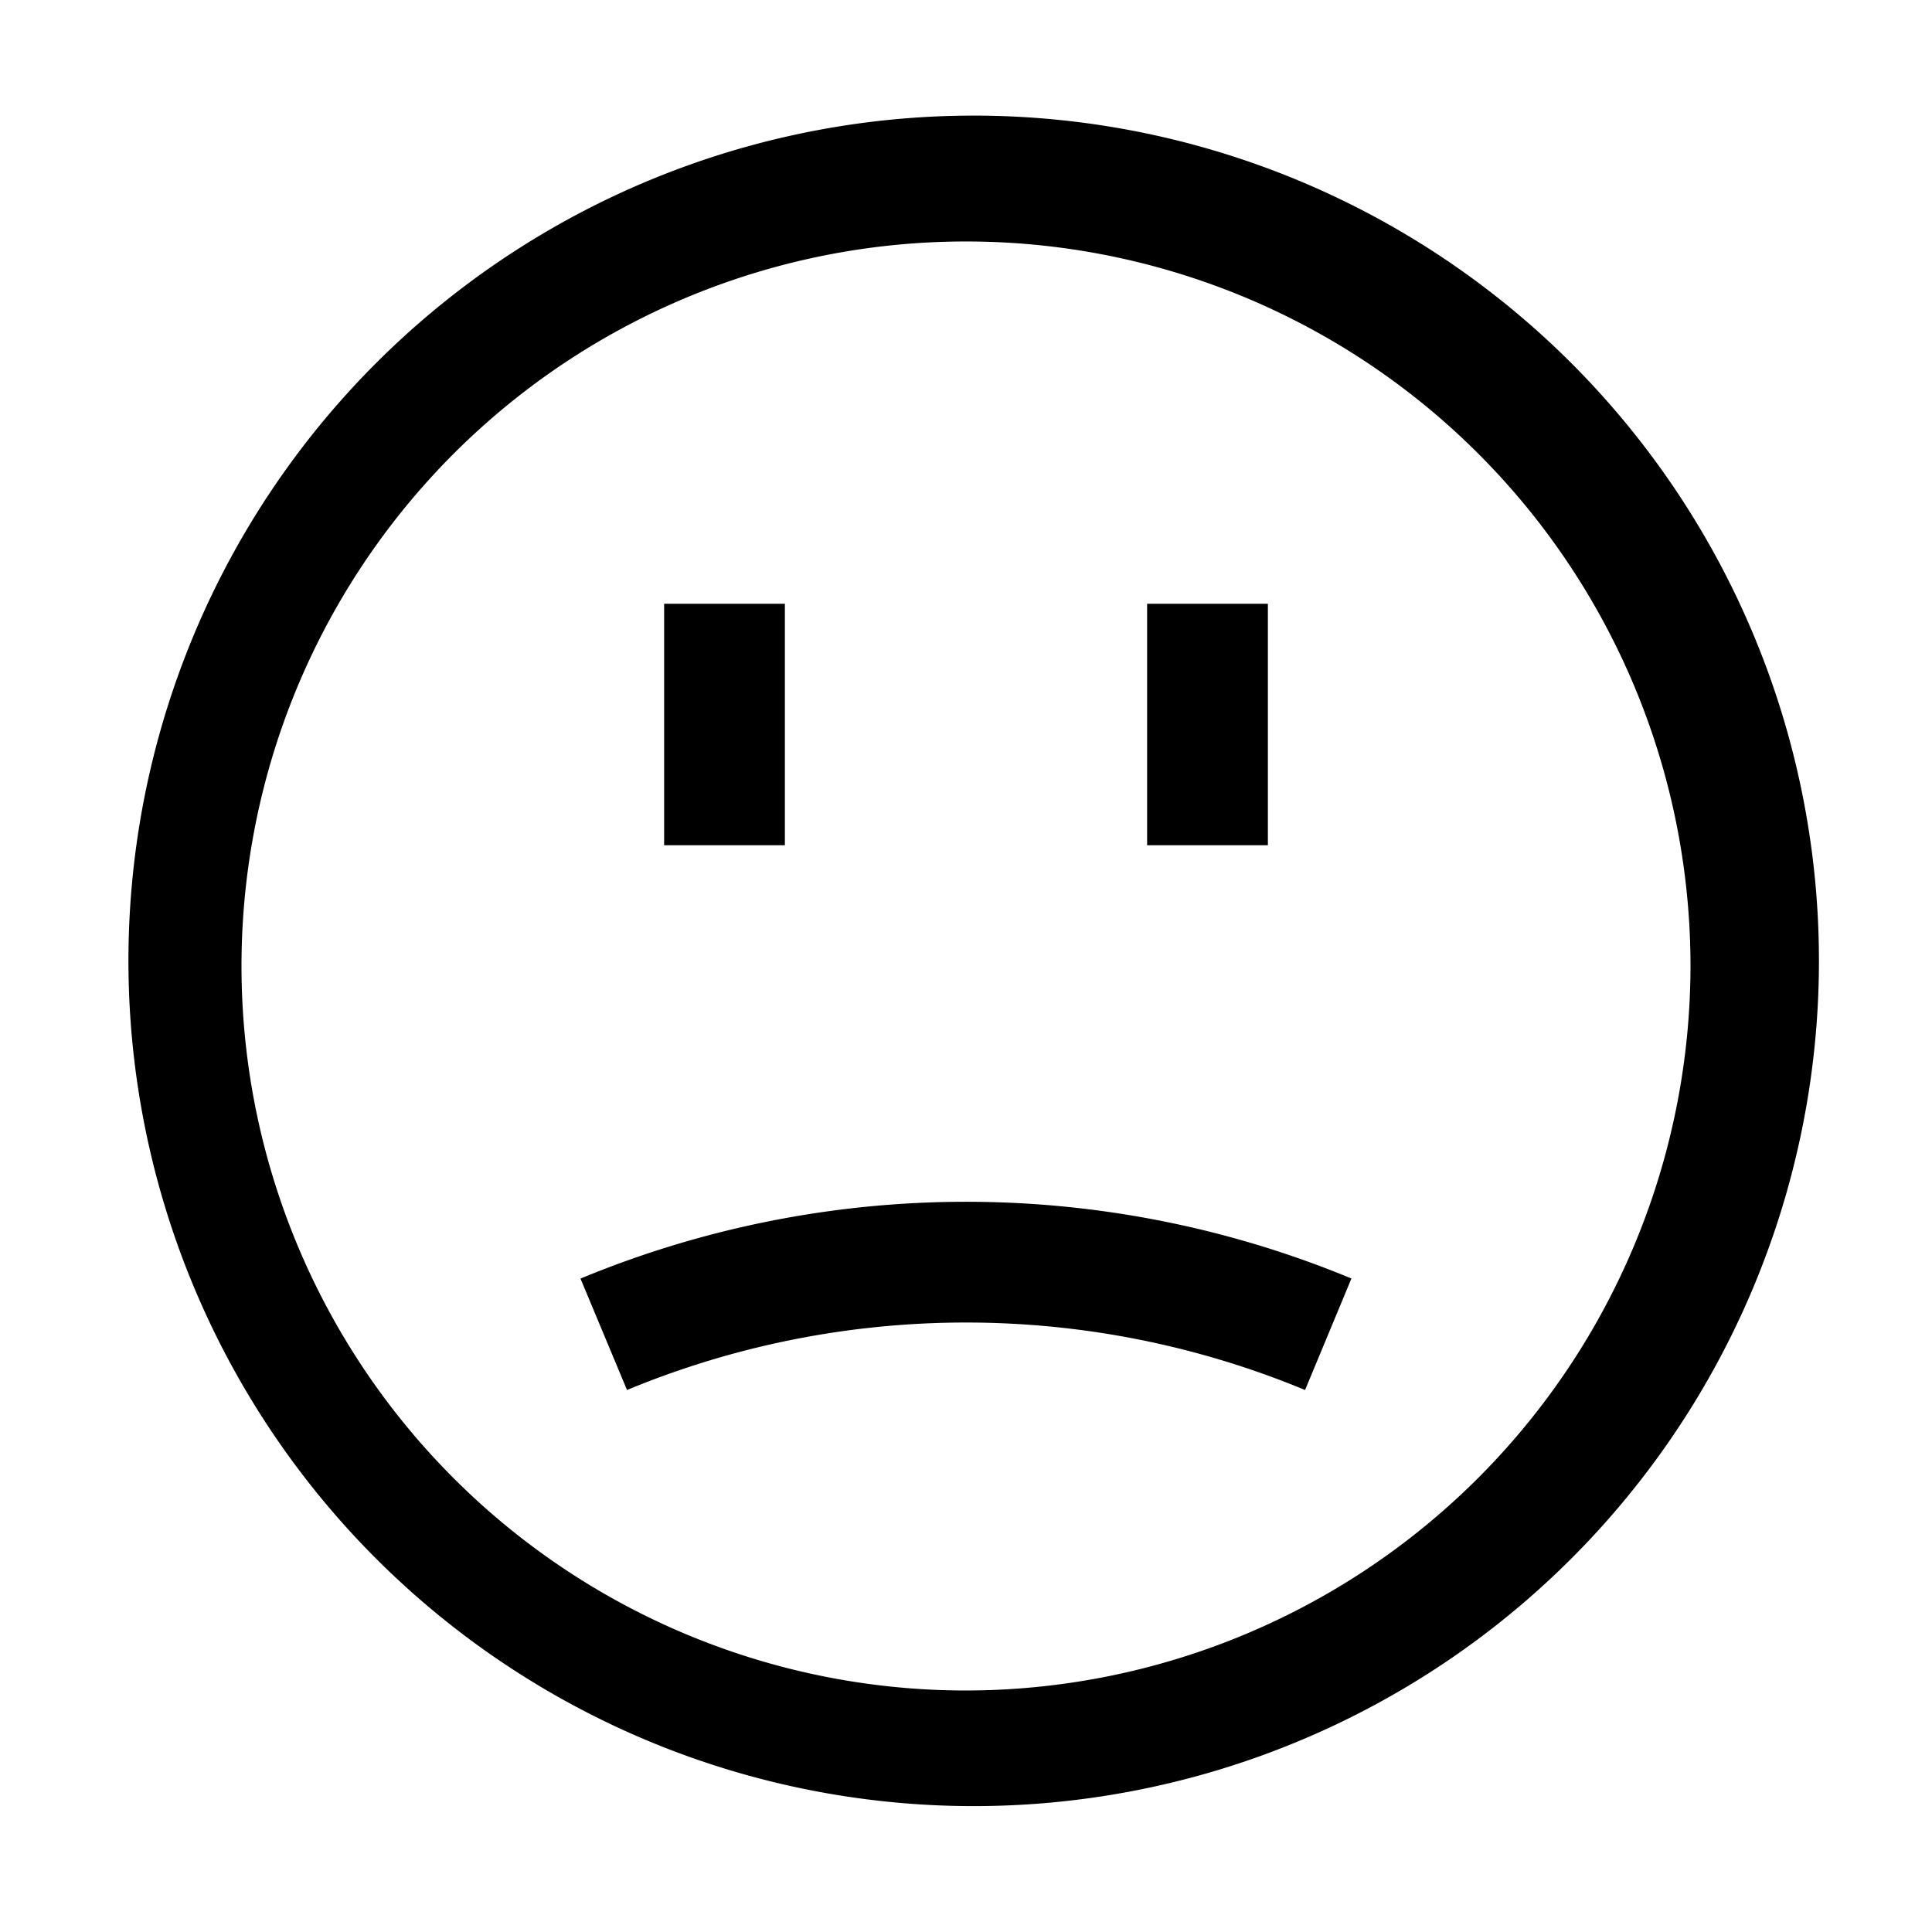 <svg xmlns="http://www.w3.org/2000/svg" viewBox="0 0 24 24"><path fill-rule="evenodd" d="M6.167 3.27a10.5 10.5 0 1 1 11.666 17.46A10.5 10.5 0 0 1 6.167 3.27M7 19.483A9 9 0 0 0 12 21a9.01 9.01 0 0 0 9-9 9 9 0 1 0-14 7.483m.789-2.216-.578-1.384a12.5 12.5 0 0 1 9.577-.001l-.576 1.385a11 11 0 0 0-8.423 0M8.25 7.5h1.5v3h-1.5zm7.5 0h-1.5v3h1.5z" clip-rule="evenodd"/></svg>